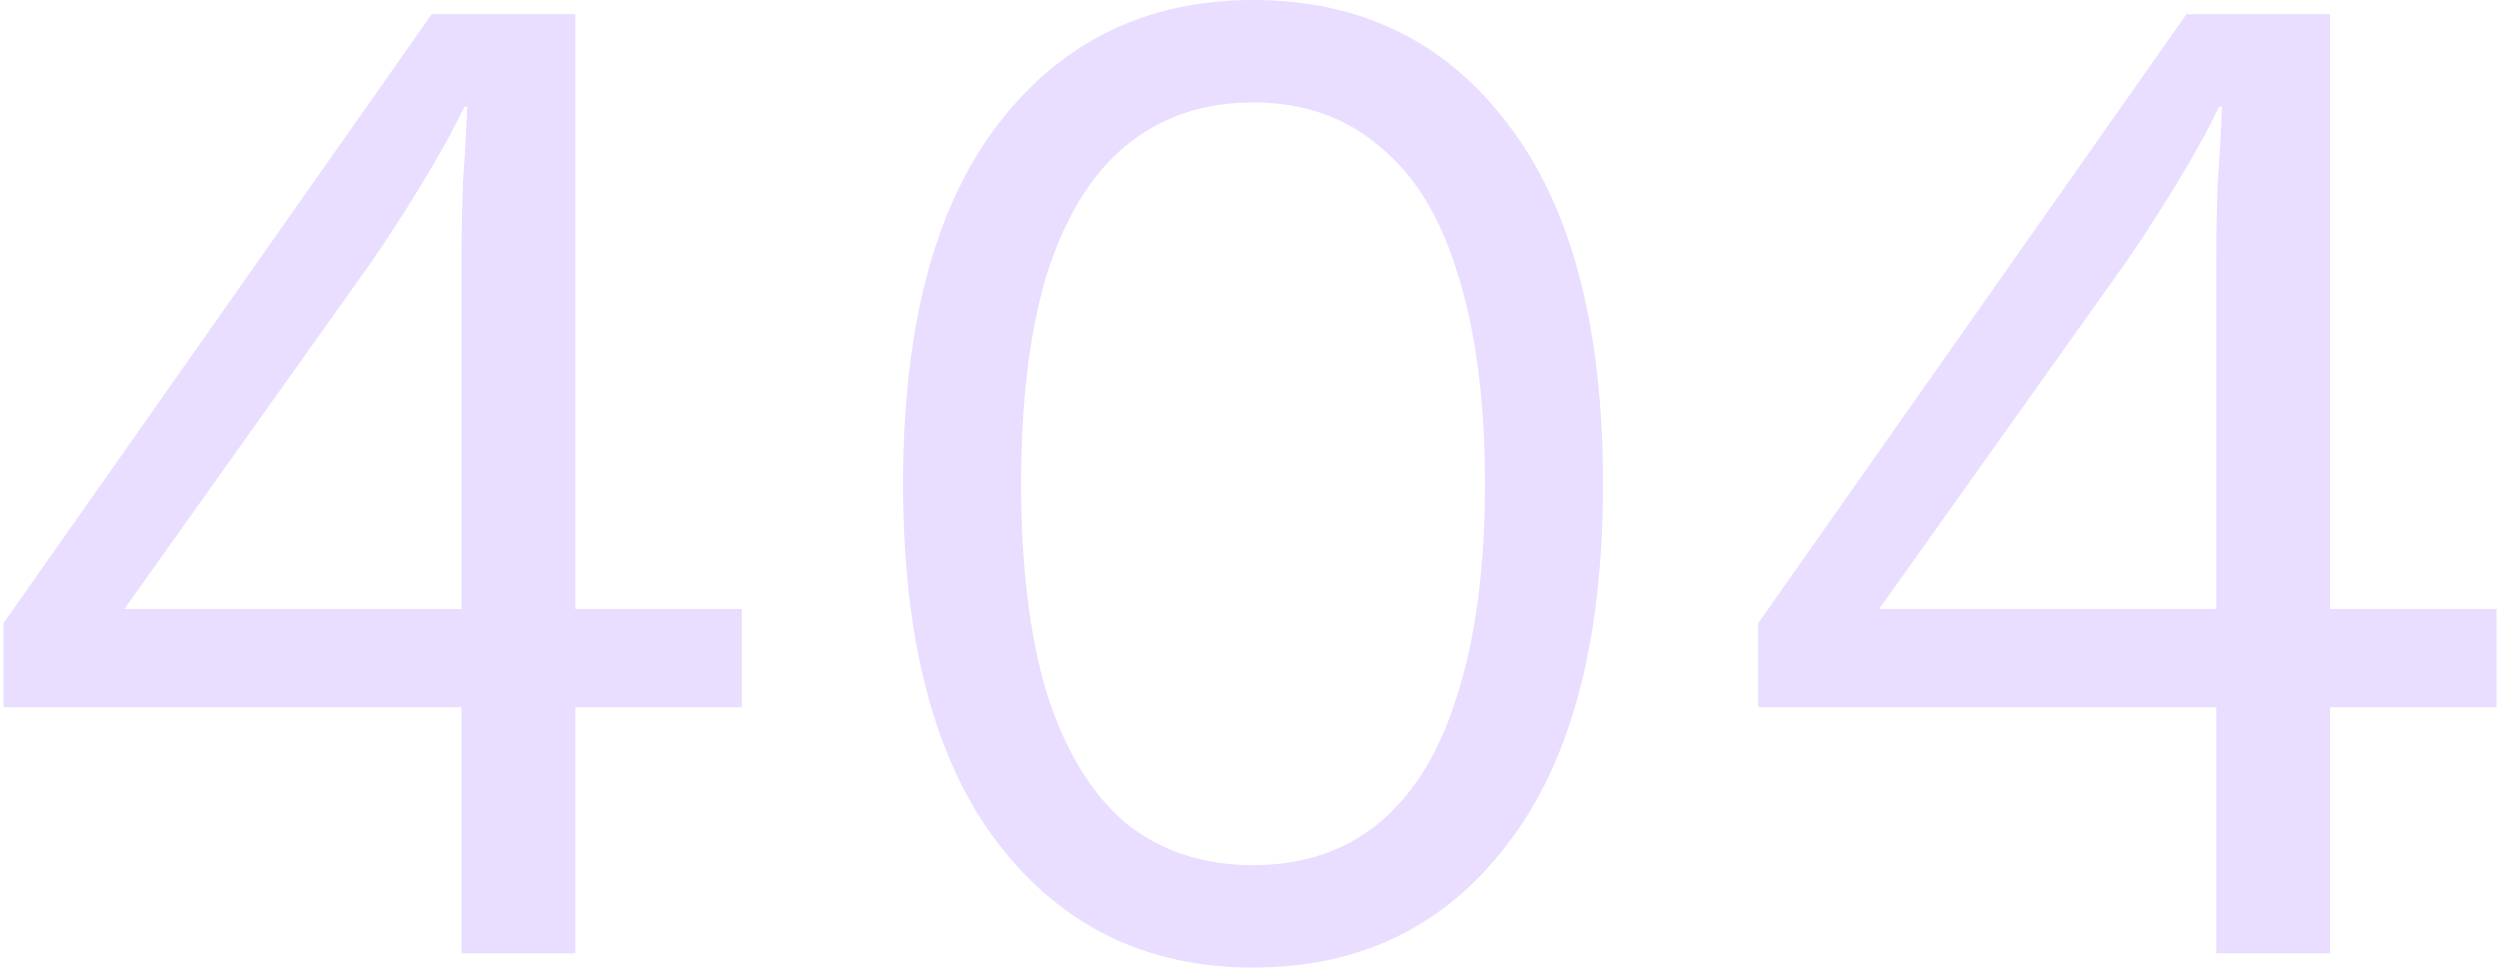 <svg width="478" height="185" viewBox="0 0 478 185" fill="none" xmlns="http://www.w3.org/2000/svg">
<path d="M88.248 182.279V135.213H0.658V119.162L82.535 2.721H110.009V116.441H141.835V135.213H110.009V182.279H88.248ZM23.78 116.441H88.248V49.243C88.248 44.527 88.339 39.721 88.52 34.824C88.883 29.927 89.155 25.12 89.336 20.404H88.792C86.616 24.939 83.805 30.017 80.359 35.64C76.914 41.262 73.74 46.159 70.839 50.331L23.78 116.441Z" fill="#E9DEFF"/>
<path d="M239.579 185C219.268 185 203.038 177.11 190.888 161.331C178.738 145.551 172.663 122.608 172.663 92.5C172.663 62.392 178.738 39.449 190.888 23.669C203.038 7.89 219.268 0 239.579 0C260.071 0 276.301 7.89 288.27 23.669C300.42 39.449 306.495 62.392 306.495 92.5C306.495 122.608 300.42 145.551 288.27 161.331C276.301 177.11 260.071 185 239.579 185ZM239.579 165.412C249.19 165.412 257.26 162.691 263.789 157.25C270.498 151.627 275.485 143.375 278.749 132.493C282.195 121.61 283.918 108.279 283.918 92.5C283.918 76.721 282.195 63.39 278.749 52.507C275.485 41.625 270.498 33.463 263.789 28.022C257.26 22.399 249.19 19.588 239.579 19.588C229.968 19.588 221.807 22.399 215.097 28.022C208.569 33.463 203.582 41.625 200.136 52.507C196.872 63.39 195.24 76.721 195.24 92.5C195.24 108.279 196.872 121.61 200.136 132.493C203.582 143.375 208.569 151.627 215.097 157.25C221.807 162.691 229.968 165.412 239.579 165.412Z" fill="#E9DEFF"/>
<path d="M423.754 182.279V135.213H336.164V119.162L418.042 2.721H445.515V116.441H477.342V135.213H445.515V182.279H423.754ZM359.286 116.441H423.754V49.243C423.754 44.527 423.845 39.721 424.026 34.824C424.389 29.927 424.661 25.12 424.842 20.404H424.298C422.122 24.939 419.311 30.017 415.866 35.64C412.42 41.262 409.246 46.159 406.345 50.331L359.286 116.441Z" fill="#E9DEFF"/>
</svg>
